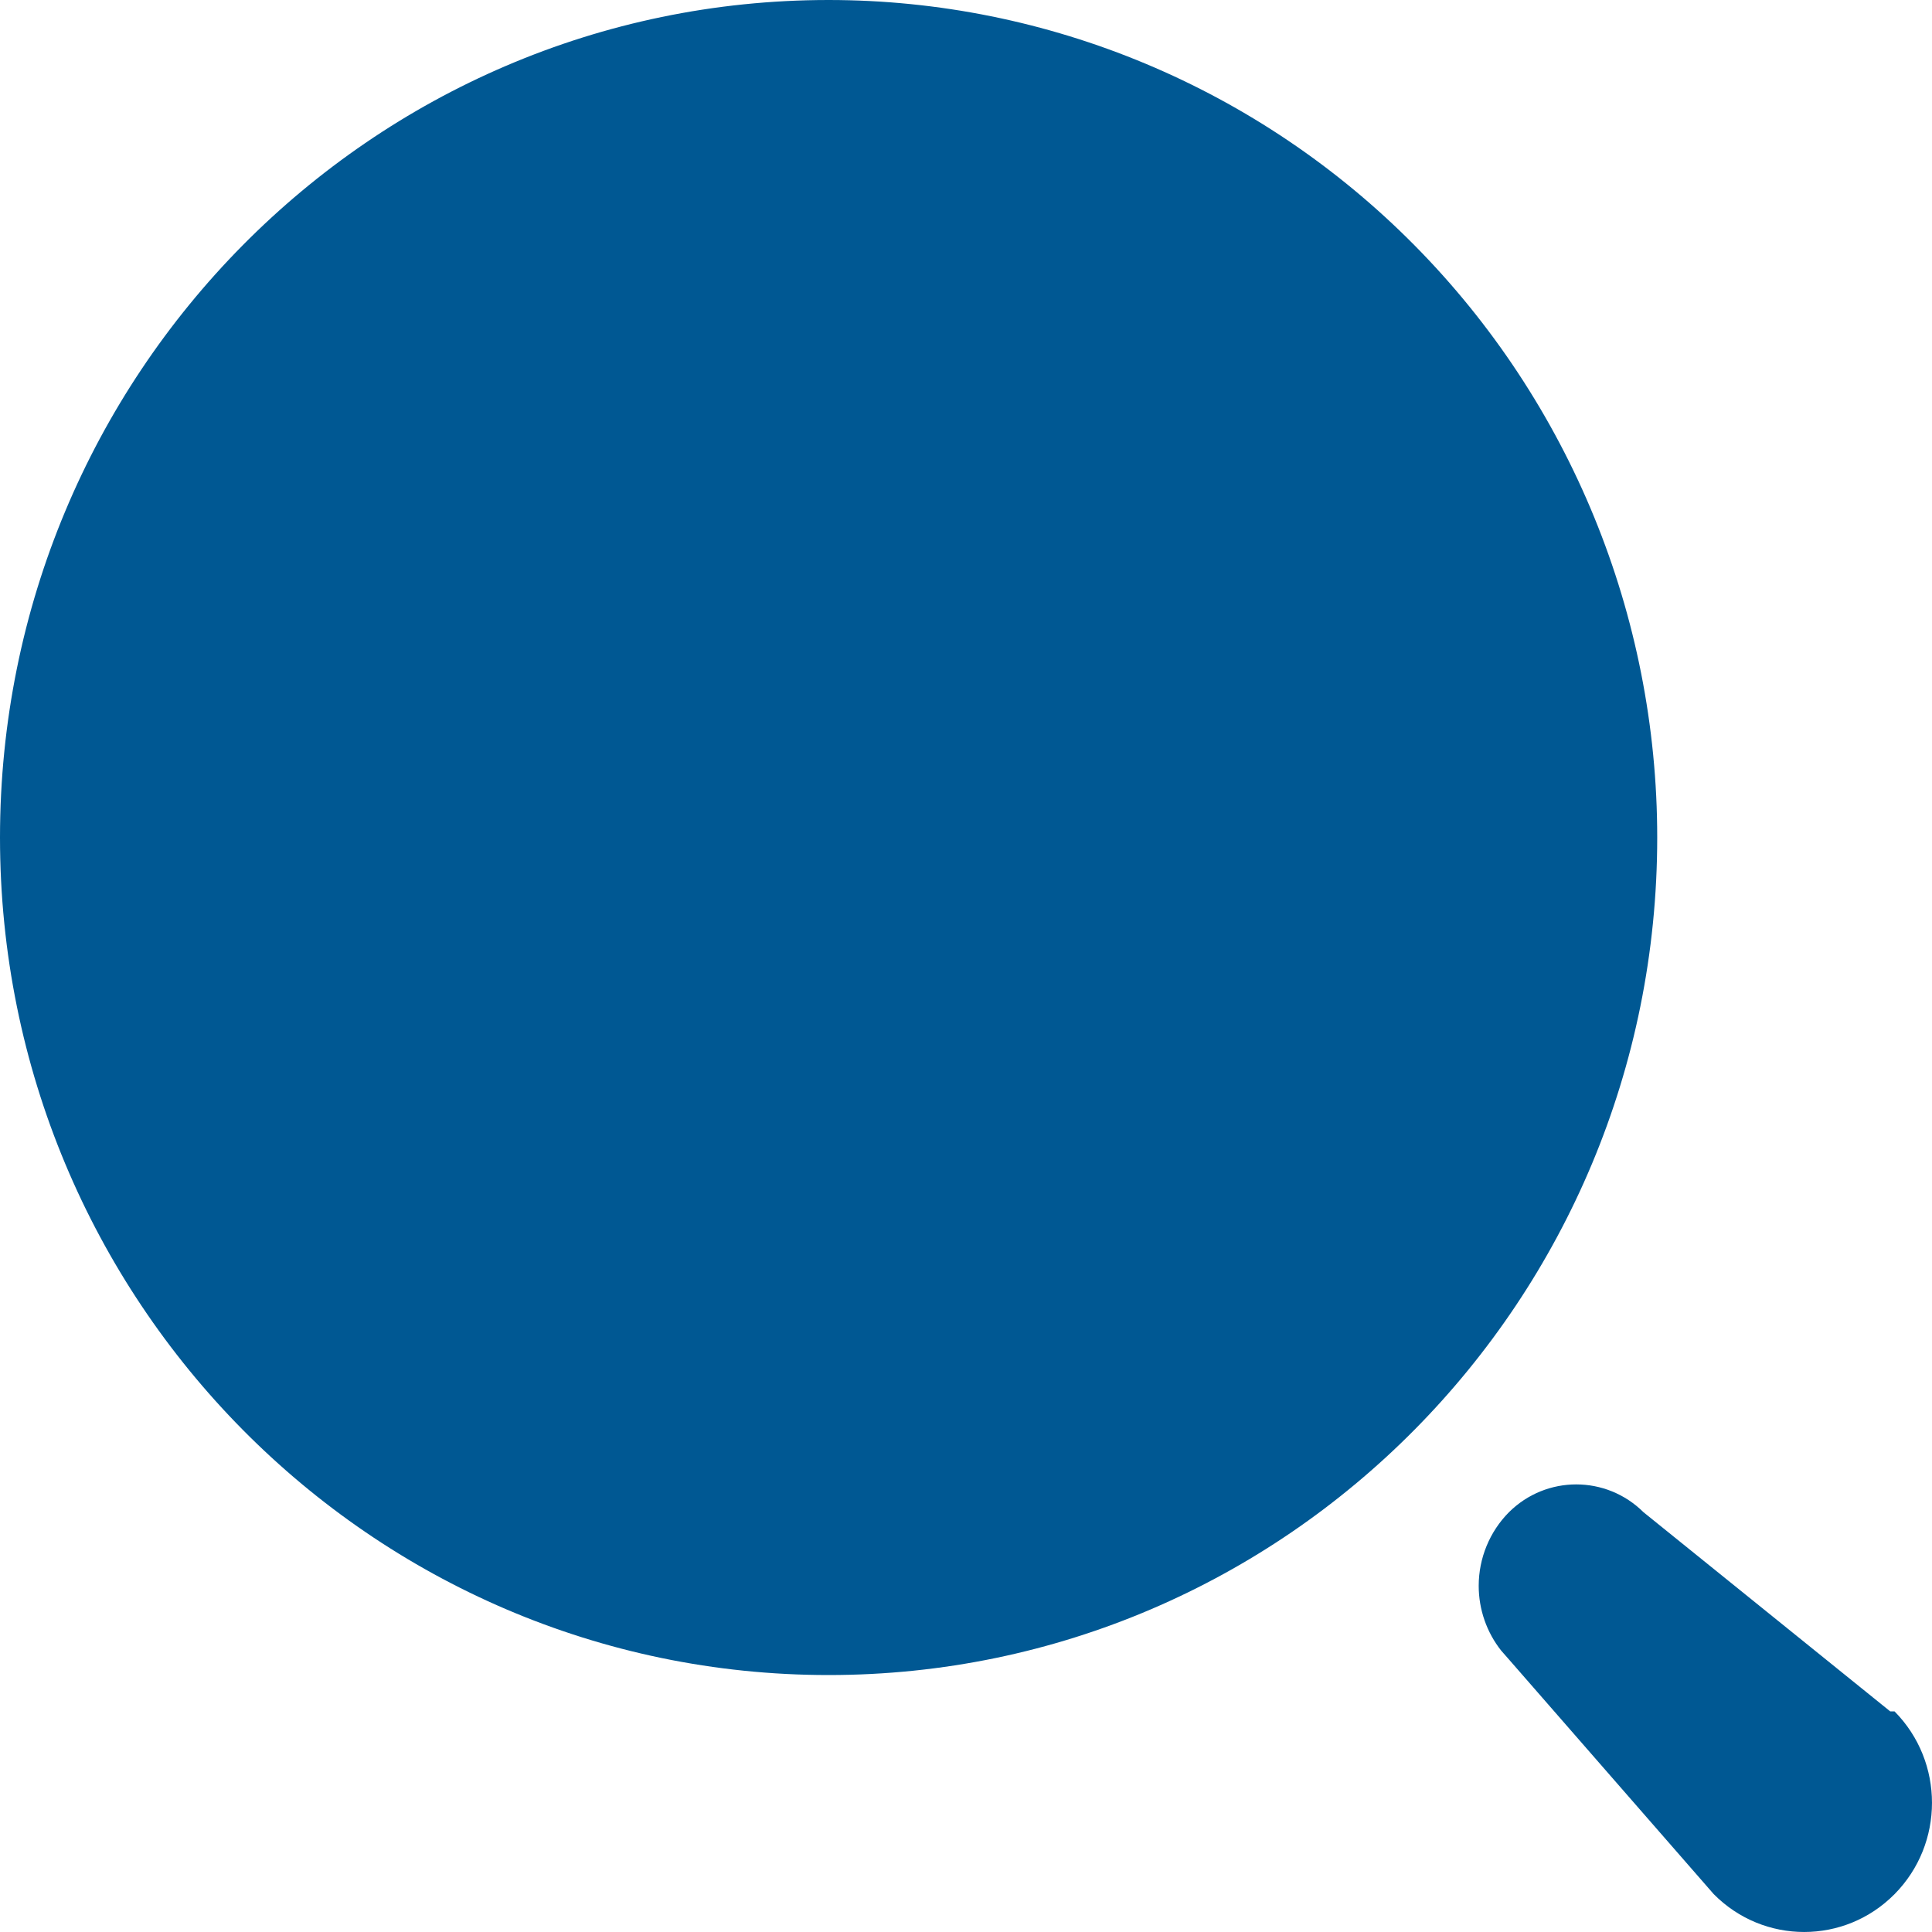<svg width="40" height="40" viewBox="0 0 40 40" fill="none" xmlns="http://www.w3.org/2000/svg">
<path id="search" d="M31.241 31.309C32.014 30.541 33.254 30.541 34.027 31.309L39.136 35.433H39.225C40.258 36.478 40.258 38.172 39.225 39.216C38.191 40.261 36.515 40.261 35.481 39.216L31.241 34.357L31.081 34.175C30.781 33.796 30.615 33.323 30.615 32.833C30.615 32.261 30.841 31.712 31.241 31.309ZM17.155 0C21.705 0 26.069 1.827 29.286 5.079C32.503 8.331 34.311 12.741 34.311 17.34C34.311 26.916 26.63 34.68 17.155 34.68C7.681 34.68 0 26.916 0 17.34C0 7.763 7.681 0 17.155 0Z" fill="#005893"/>
</svg>
